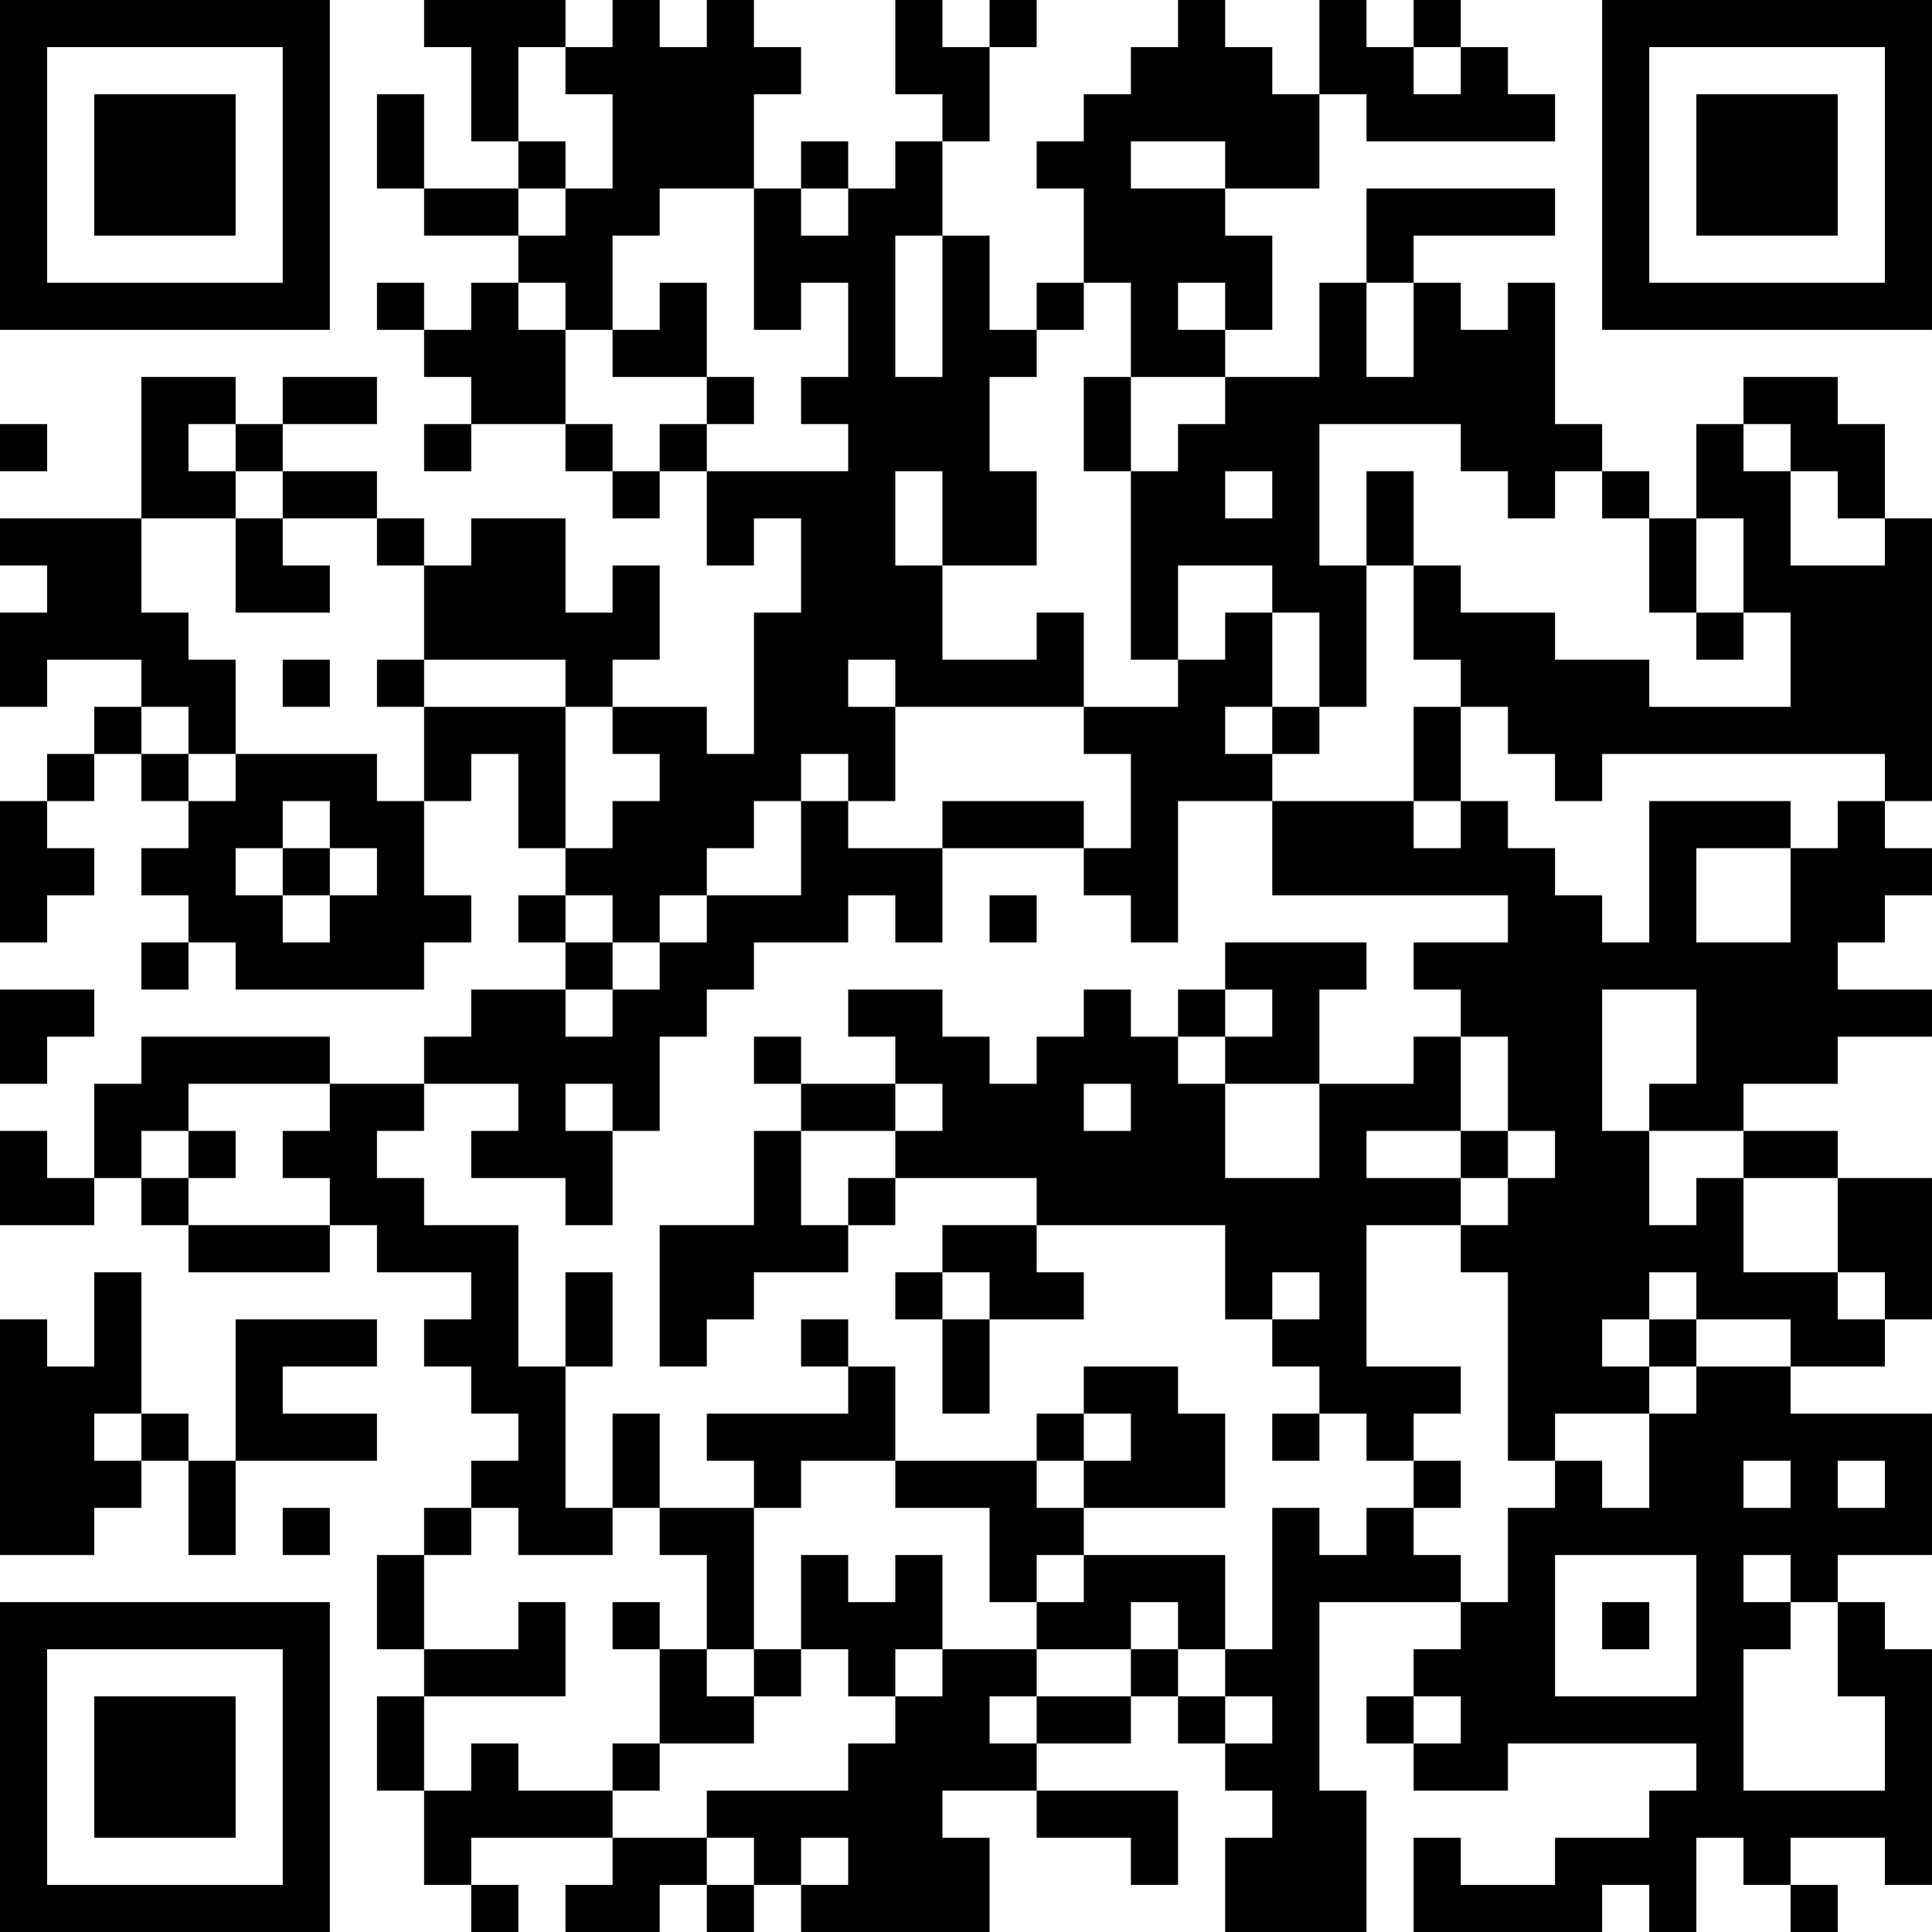 <?xml version="1.0" encoding="UTF-8"?>
<svg xmlns="http://www.w3.org/2000/svg" version="1.1" width="200" height="200" viewBox="0 0 200 200"><rect x="0" y="0" width="200" height="200" fill="#ffffff"/><g transform="scale(4.878)"><g transform="translate(0,0)"><path fill-rule="evenodd" d="M9 0L9 1L10 1L10 3L11 3L11 4L9 4L9 2L8 2L8 4L9 4L9 5L11 5L11 6L10 6L10 7L9 7L9 6L8 6L8 7L9 7L9 8L10 8L10 9L9 9L9 10L10 10L10 9L12 9L12 10L13 10L13 11L14 11L14 10L15 10L15 12L16 12L16 11L17 11L17 13L16 13L16 16L15 16L15 15L13 15L13 14L14 14L14 12L13 12L13 13L12 13L12 11L10 11L10 12L9 12L9 11L8 11L8 10L6 10L6 9L8 9L8 8L6 8L6 9L5 9L5 8L3 8L3 11L0 11L0 12L1 12L1 13L0 13L0 15L1 15L1 14L3 14L3 15L2 15L2 16L1 16L1 17L0 17L0 20L1 20L1 19L2 19L2 18L1 18L1 17L2 17L2 16L3 16L3 17L4 17L4 18L3 18L3 19L4 19L4 20L3 20L3 21L4 21L4 20L5 20L5 21L9 21L9 20L10 20L10 19L9 19L9 17L10 17L10 16L11 16L11 18L12 18L12 19L11 19L11 20L12 20L12 21L10 21L10 22L9 22L9 23L7 23L7 22L3 22L3 23L2 23L2 25L1 25L1 24L0 24L0 26L2 26L2 25L3 25L3 26L4 26L4 27L7 27L7 26L8 26L8 27L10 27L10 28L9 28L9 29L10 29L10 30L11 30L11 31L10 31L10 32L9 32L9 33L8 33L8 35L9 35L9 36L8 36L8 38L9 38L9 40L10 40L10 41L11 41L11 40L10 40L10 39L13 39L13 40L12 40L12 41L14 41L14 40L15 40L15 41L16 41L16 40L17 40L17 41L21 41L21 39L20 39L20 38L22 38L22 39L24 39L24 40L25 40L25 38L22 38L22 37L24 37L24 36L25 36L25 37L26 37L26 38L27 38L27 39L26 39L26 41L29 41L29 38L28 38L28 34L31 34L31 35L30 35L30 36L29 36L29 37L30 37L30 38L32 38L32 37L36 37L36 38L35 38L35 39L33 39L33 40L31 40L31 39L30 39L30 41L34 41L34 40L35 40L35 41L36 41L36 39L37 39L37 40L38 40L38 41L39 41L39 40L38 40L38 39L40 39L40 40L41 40L41 35L40 35L40 34L39 34L39 33L41 33L41 30L38 30L38 29L40 29L40 28L41 28L41 25L39 25L39 24L37 24L37 23L39 23L39 22L41 22L41 21L39 21L39 20L40 20L40 19L41 19L41 18L40 18L40 17L41 17L41 11L40 11L40 9L39 9L39 8L37 8L37 9L36 9L36 11L35 11L35 10L34 10L34 9L33 9L33 6L32 6L32 7L31 7L31 6L30 6L30 5L33 5L33 4L29 4L29 6L28 6L28 8L26 8L26 7L27 7L27 5L26 5L26 4L28 4L28 2L29 2L29 3L33 3L33 2L32 2L32 1L31 1L31 0L30 0L30 1L29 1L29 0L28 0L28 2L27 2L27 1L26 1L26 0L25 0L25 1L24 1L24 2L23 2L23 3L22 3L22 4L23 4L23 6L22 6L22 7L21 7L21 5L20 5L20 3L21 3L21 1L22 1L22 0L21 0L21 1L20 1L20 0L19 0L19 2L20 2L20 3L19 3L19 4L18 4L18 3L17 3L17 4L16 4L16 2L17 2L17 1L16 1L16 0L15 0L15 1L14 1L14 0L13 0L13 1L12 1L12 0ZM11 1L11 3L12 3L12 4L11 4L11 5L12 5L12 4L13 4L13 2L12 2L12 1ZM30 1L30 2L31 2L31 1ZM24 3L24 4L26 4L26 3ZM14 4L14 5L13 5L13 7L12 7L12 6L11 6L11 7L12 7L12 9L13 9L13 10L14 10L14 9L15 9L15 10L18 10L18 9L17 9L17 8L18 8L18 6L17 6L17 7L16 7L16 4ZM17 4L17 5L18 5L18 4ZM19 5L19 8L20 8L20 5ZM14 6L14 7L13 7L13 8L15 8L15 9L16 9L16 8L15 8L15 6ZM23 6L23 7L22 7L22 8L21 8L21 10L22 10L22 12L20 12L20 10L19 10L19 12L20 12L20 14L22 14L22 13L23 13L23 15L19 15L19 14L18 14L18 15L19 15L19 17L18 17L18 16L17 16L17 17L16 17L16 18L15 18L15 19L14 19L14 20L13 20L13 19L12 19L12 20L13 20L13 21L12 21L12 22L13 22L13 21L14 21L14 20L15 20L15 19L17 19L17 17L18 17L18 18L20 18L20 20L19 20L19 19L18 19L18 20L16 20L16 21L15 21L15 22L14 22L14 24L13 24L13 23L12 23L12 24L13 24L13 26L12 26L12 25L10 25L10 24L11 24L11 23L9 23L9 24L8 24L8 25L9 25L9 26L11 26L11 29L12 29L12 32L13 32L13 33L11 33L11 32L10 32L10 33L9 33L9 35L11 35L11 34L12 34L12 36L9 36L9 38L10 38L10 37L11 37L11 38L13 38L13 39L15 39L15 40L16 40L16 39L15 39L15 38L18 38L18 37L19 37L19 36L20 36L20 35L22 35L22 36L21 36L21 37L22 37L22 36L24 36L24 35L25 35L25 36L26 36L26 37L27 37L27 36L26 36L26 35L27 35L27 32L28 32L28 33L29 33L29 32L30 32L30 33L31 33L31 34L32 34L32 32L33 32L33 31L34 31L34 32L35 32L35 30L36 30L36 29L38 29L38 28L36 28L36 27L35 27L35 28L34 28L34 29L35 29L35 30L33 30L33 31L32 31L32 27L31 27L31 26L32 26L32 25L33 25L33 24L32 24L32 22L31 22L31 21L30 21L30 20L32 20L32 19L27 19L27 17L30 17L30 18L31 18L31 17L32 17L32 18L33 18L33 19L34 19L34 20L35 20L35 17L38 17L38 18L36 18L36 20L38 20L38 18L39 18L39 17L40 17L40 16L34 16L34 17L33 17L33 16L32 16L32 15L31 15L31 14L30 14L30 12L31 12L31 13L33 13L33 14L35 14L35 15L38 15L38 13L37 13L37 11L36 11L36 13L35 13L35 11L34 11L34 10L33 10L33 11L32 11L32 10L31 10L31 9L28 9L28 12L29 12L29 15L28 15L28 13L27 13L27 12L25 12L25 14L24 14L24 10L25 10L25 9L26 9L26 8L24 8L24 6ZM25 6L25 7L26 7L26 6ZM29 6L29 8L30 8L30 6ZM23 8L23 10L24 10L24 8ZM0 9L0 10L1 10L1 9ZM4 9L4 10L5 10L5 11L3 11L3 13L4 13L4 14L5 14L5 16L4 16L4 15L3 15L3 16L4 16L4 17L5 17L5 16L8 16L8 17L9 17L9 15L12 15L12 18L13 18L13 17L14 17L14 16L13 16L13 15L12 15L12 14L9 14L9 12L8 12L8 11L6 11L6 10L5 10L5 9ZM37 9L37 10L38 10L38 12L40 12L40 11L39 11L39 10L38 10L38 9ZM26 10L26 11L27 11L27 10ZM29 10L29 12L30 12L30 10ZM5 11L5 13L7 13L7 12L6 12L6 11ZM26 13L26 14L25 14L25 15L23 15L23 16L24 16L24 18L23 18L23 17L20 17L20 18L23 18L23 19L24 19L24 20L25 20L25 17L27 17L27 16L28 16L28 15L27 15L27 13ZM36 13L36 14L37 14L37 13ZM6 14L6 15L7 15L7 14ZM8 14L8 15L9 15L9 14ZM26 15L26 16L27 16L27 15ZM30 15L30 17L31 17L31 15ZM6 17L6 18L5 18L5 19L6 19L6 20L7 20L7 19L8 19L8 18L7 18L7 17ZM6 18L6 19L7 19L7 18ZM21 19L21 20L22 20L22 19ZM26 20L26 21L25 21L25 22L24 22L24 21L23 21L23 22L22 22L22 23L21 23L21 22L20 22L20 21L18 21L18 22L19 22L19 23L17 23L17 22L16 22L16 23L17 23L17 24L16 24L16 26L14 26L14 29L15 29L15 28L16 28L16 27L18 27L18 26L19 26L19 25L22 25L22 26L20 26L20 27L19 27L19 28L20 28L20 30L21 30L21 28L23 28L23 27L22 27L22 26L26 26L26 28L27 28L27 29L28 29L28 30L27 30L27 31L28 31L28 30L29 30L29 31L30 31L30 32L31 32L31 31L30 31L30 30L31 30L31 29L29 29L29 26L31 26L31 25L32 25L32 24L31 24L31 22L30 22L30 23L28 23L28 21L29 21L29 20ZM0 21L0 23L1 23L1 22L2 22L2 21ZM26 21L26 22L25 22L25 23L26 23L26 25L28 25L28 23L26 23L26 22L27 22L27 21ZM34 21L34 24L35 24L35 26L36 26L36 25L37 25L37 27L39 27L39 28L40 28L40 27L39 27L39 25L37 25L37 24L35 24L35 23L36 23L36 21ZM4 23L4 24L3 24L3 25L4 25L4 26L7 26L7 25L6 25L6 24L7 24L7 23ZM19 23L19 24L17 24L17 26L18 26L18 25L19 25L19 24L20 24L20 23ZM23 23L23 24L24 24L24 23ZM4 24L4 25L5 25L5 24ZM29 24L29 25L31 25L31 24ZM2 27L2 29L1 29L1 28L0 28L0 33L2 33L2 32L3 32L3 31L4 31L4 33L5 33L5 31L8 31L8 30L6 30L6 29L8 29L8 28L5 28L5 31L4 31L4 30L3 30L3 27ZM12 27L12 29L13 29L13 27ZM20 27L20 28L21 28L21 27ZM27 27L27 28L28 28L28 27ZM17 28L17 29L18 29L18 30L15 30L15 31L16 31L16 32L14 32L14 30L13 30L13 32L14 32L14 33L15 33L15 35L14 35L14 34L13 34L13 35L14 35L14 37L13 37L13 38L14 38L14 37L16 37L16 36L17 36L17 35L18 35L18 36L19 36L19 35L20 35L20 33L19 33L19 34L18 34L18 33L17 33L17 35L16 35L16 32L17 32L17 31L19 31L19 32L21 32L21 34L22 34L22 35L24 35L24 34L25 34L25 35L26 35L26 33L23 33L23 32L26 32L26 30L25 30L25 29L23 29L23 30L22 30L22 31L19 31L19 29L18 29L18 28ZM35 28L35 29L36 29L36 28ZM2 30L2 31L3 31L3 30ZM23 30L23 31L22 31L22 32L23 32L23 31L24 31L24 30ZM37 31L37 32L38 32L38 31ZM39 31L39 32L40 32L40 31ZM6 32L6 33L7 33L7 32ZM22 33L22 34L23 34L23 33ZM33 33L33 36L36 36L36 33ZM37 33L37 34L38 34L38 35L37 35L37 38L40 38L40 36L39 36L39 34L38 34L38 33ZM34 34L34 35L35 35L35 34ZM15 35L15 36L16 36L16 35ZM30 36L30 37L31 37L31 36ZM17 39L17 40L18 40L18 39ZM0 0L0 7L7 7L7 0ZM1 1L1 6L6 6L6 1ZM2 2L2 5L5 5L5 2ZM34 0L34 7L41 7L41 0ZM35 1L35 6L40 6L40 1ZM36 2L36 5L39 5L39 2ZM0 34L0 41L7 41L7 34ZM1 35L1 40L6 40L6 35ZM2 36L2 39L5 39L5 36Z" fill="#000000"/></g></g></svg>
